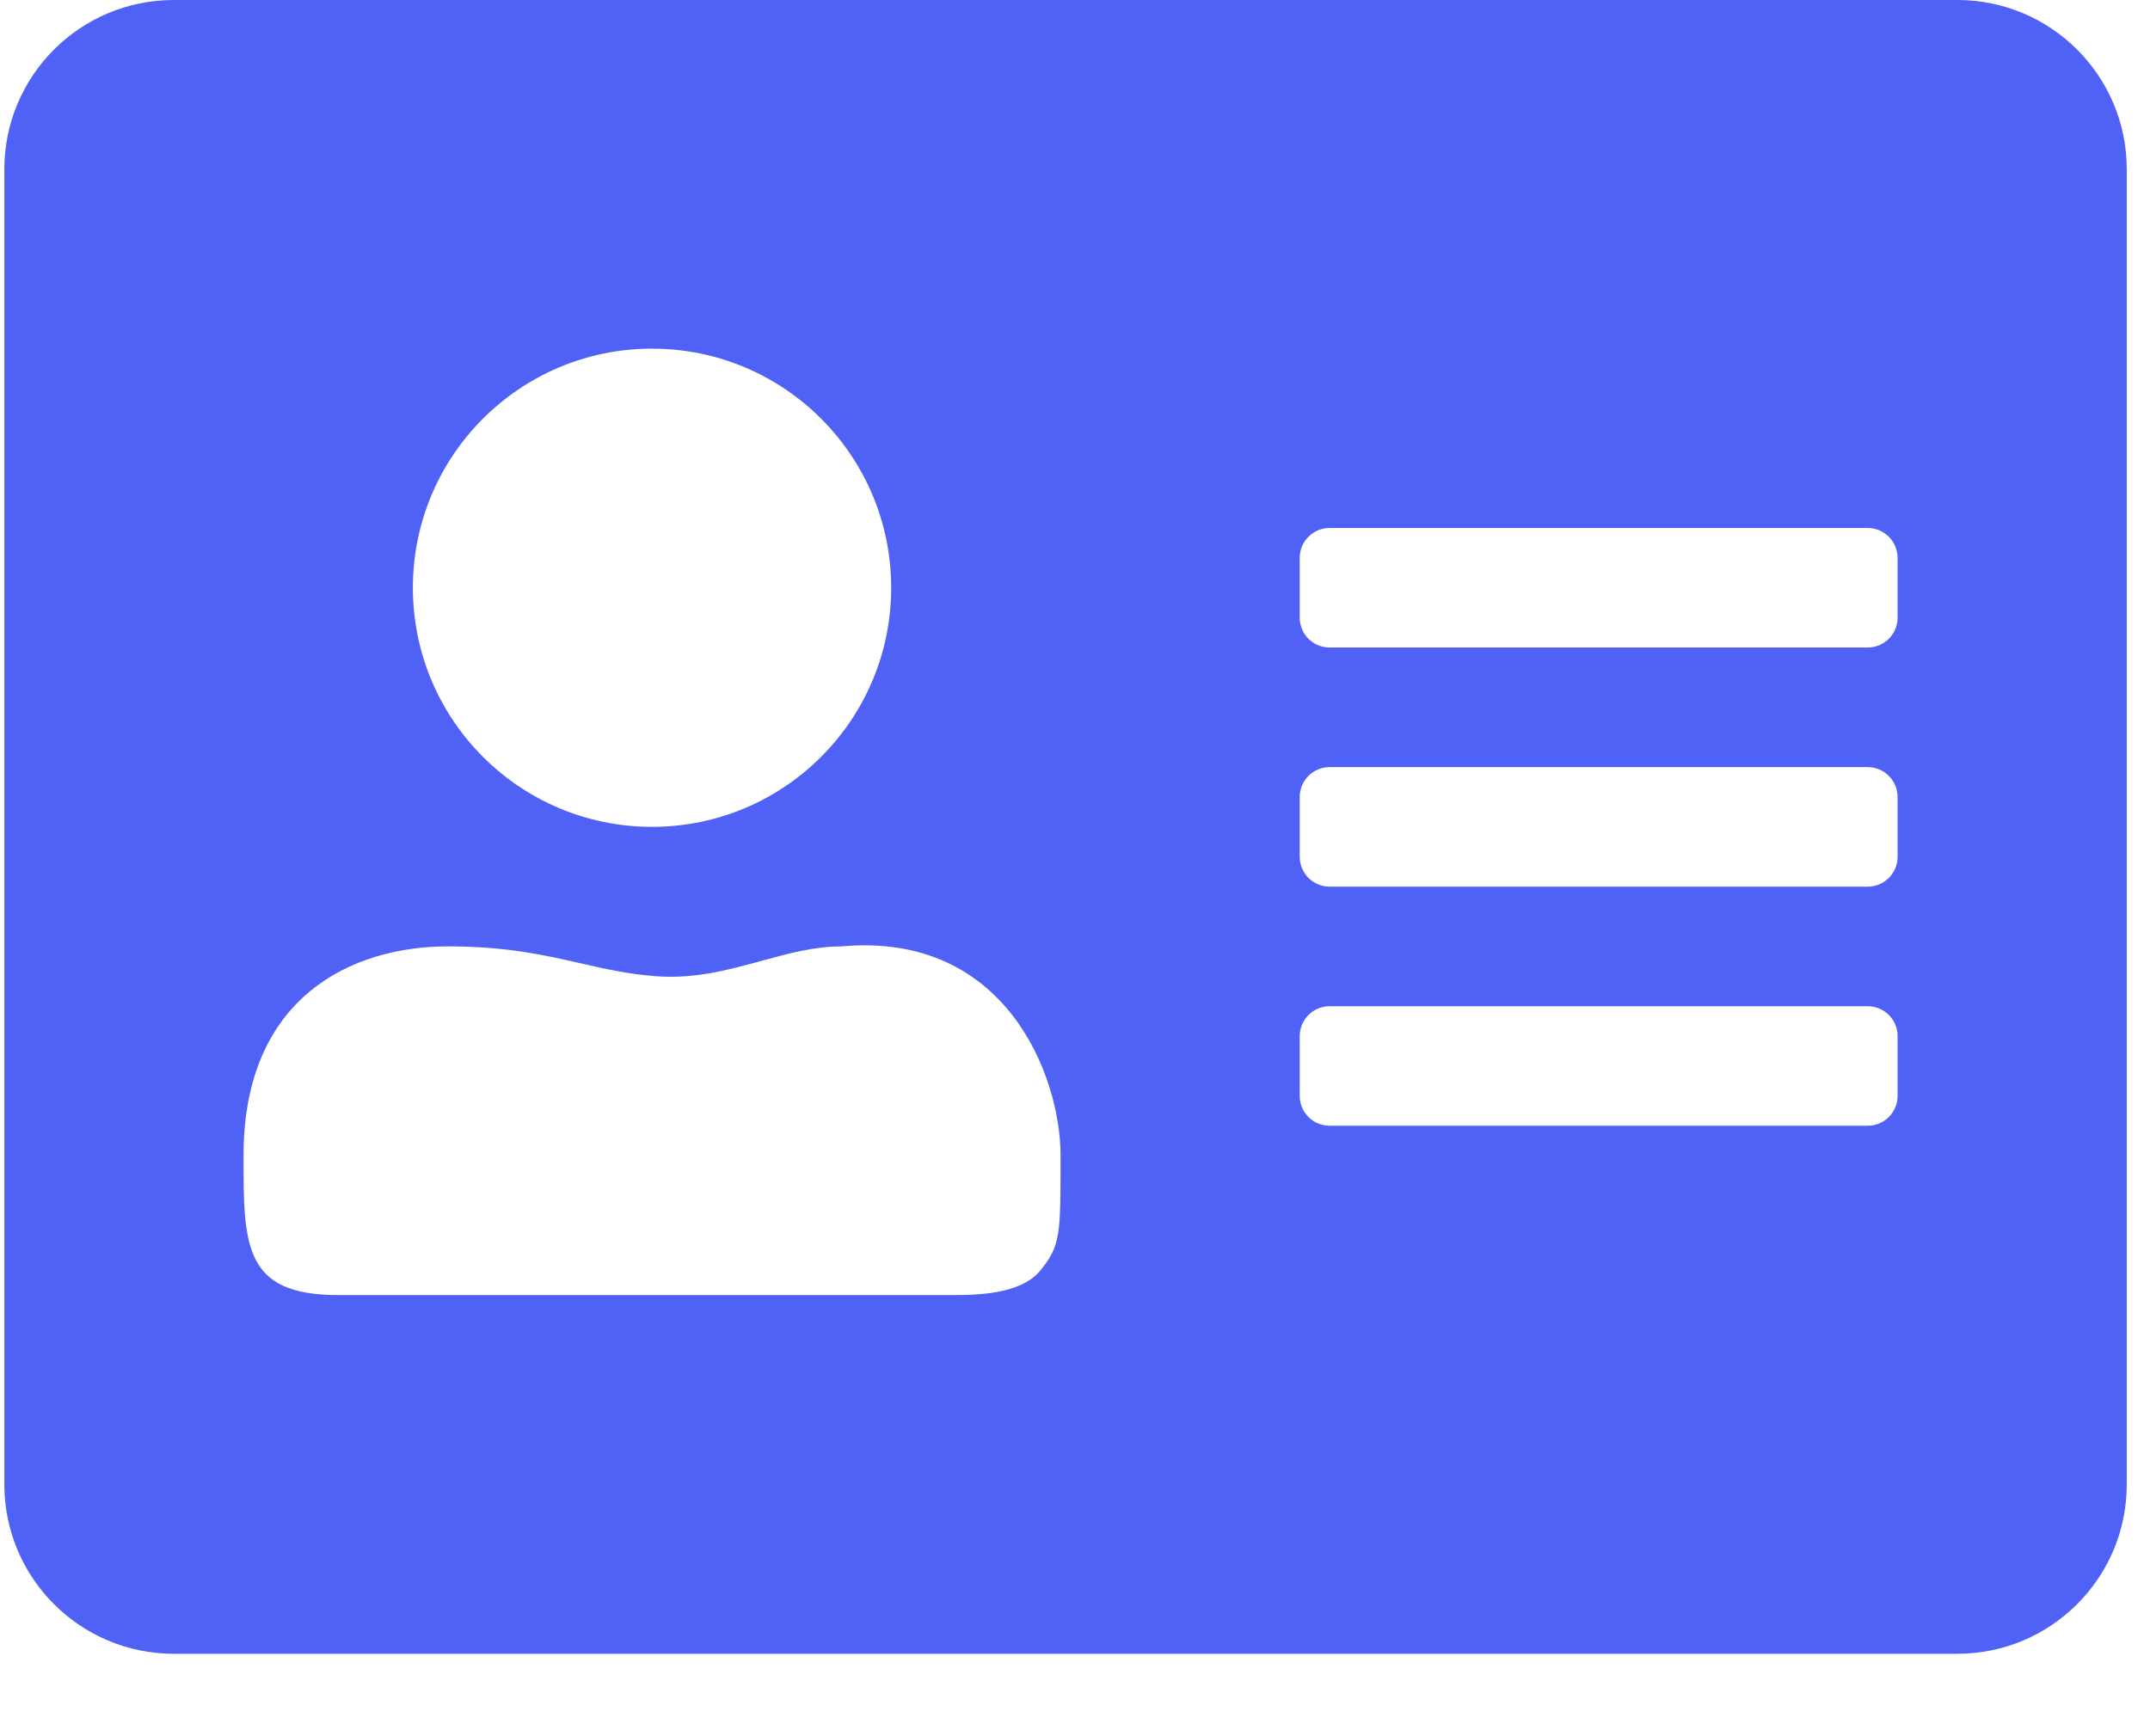 <svg width="52" height="42" viewBox="0 0 52 42" fill="none" xmlns="http://www.w3.org/2000/svg" xmlns:xlink="http://www.w3.org/1999/xlink">
<path d="M4.202,0C1.94,0 0.105,1.834 0.105,4.097L0.105,35.909C0.105,38.171 1.94,40.006 4.202,40.006L47.341,40.006C49.604,40.006 51.438,38.171 51.438,35.909L51.438,4.097C51.438,1.834 49.604,0 47.341,0L4.202,0ZM15.77,20.002C18.964,20.002 21.554,17.413 21.554,14.218C21.554,11.024 18.964,8.434 15.77,8.434C12.576,8.434 9.986,11.024 9.986,14.218C9.986,17.413 12.576,20.002 15.77,20.002ZM23,31.329L15.168,31.329L8.179,31.329C5.889,31.329 5.889,30.124 5.89,27.955C5.89,24.097 8.537,22.894 10.829,22.894C12.252,22.894 13.171,23.104 14.033,23.301C14.63,23.437 15.2,23.568 15.891,23.617C16.816,23.683 17.631,23.459 18.418,23.244C19.067,23.066 19.695,22.894 20.349,22.894C24.325,22.532 25.651,26.027 25.651,27.955C25.651,29.883 25.651,30.124 25.169,30.726C24.687,31.329 23.563,31.329 23,31.329ZM32.158,12.772C31.758,12.772 31.435,13.096 31.435,13.495L31.435,14.941C31.435,15.341 31.758,15.664 32.158,15.664L45.172,15.664C45.571,15.664 45.895,15.341 45.895,14.941L45.895,13.495C45.895,13.096 45.571,12.772 45.172,12.772L32.158,12.772ZM31.435,19.28C31.435,18.881 31.759,18.557 32.158,18.557L45.172,18.557C45.572,18.557 45.895,18.881 45.895,19.28L45.895,20.726C45.895,21.125 45.572,21.449 45.172,21.449L32.158,21.449C31.759,21.449 31.435,21.125 31.435,20.726L31.435,19.28ZM32.158,24.341C31.759,24.341 31.435,24.665 31.435,25.064L31.435,26.51C31.435,26.909 31.759,27.233 32.158,27.233L45.172,27.233C45.572,27.233 45.895,26.909 45.895,26.51L45.895,25.064C45.895,24.665 45.572,24.341 45.172,24.341L32.158,24.341Z" clip-rule="evenodd" fill-rule="evenodd" fill="#5062F6"/>
</svg>
